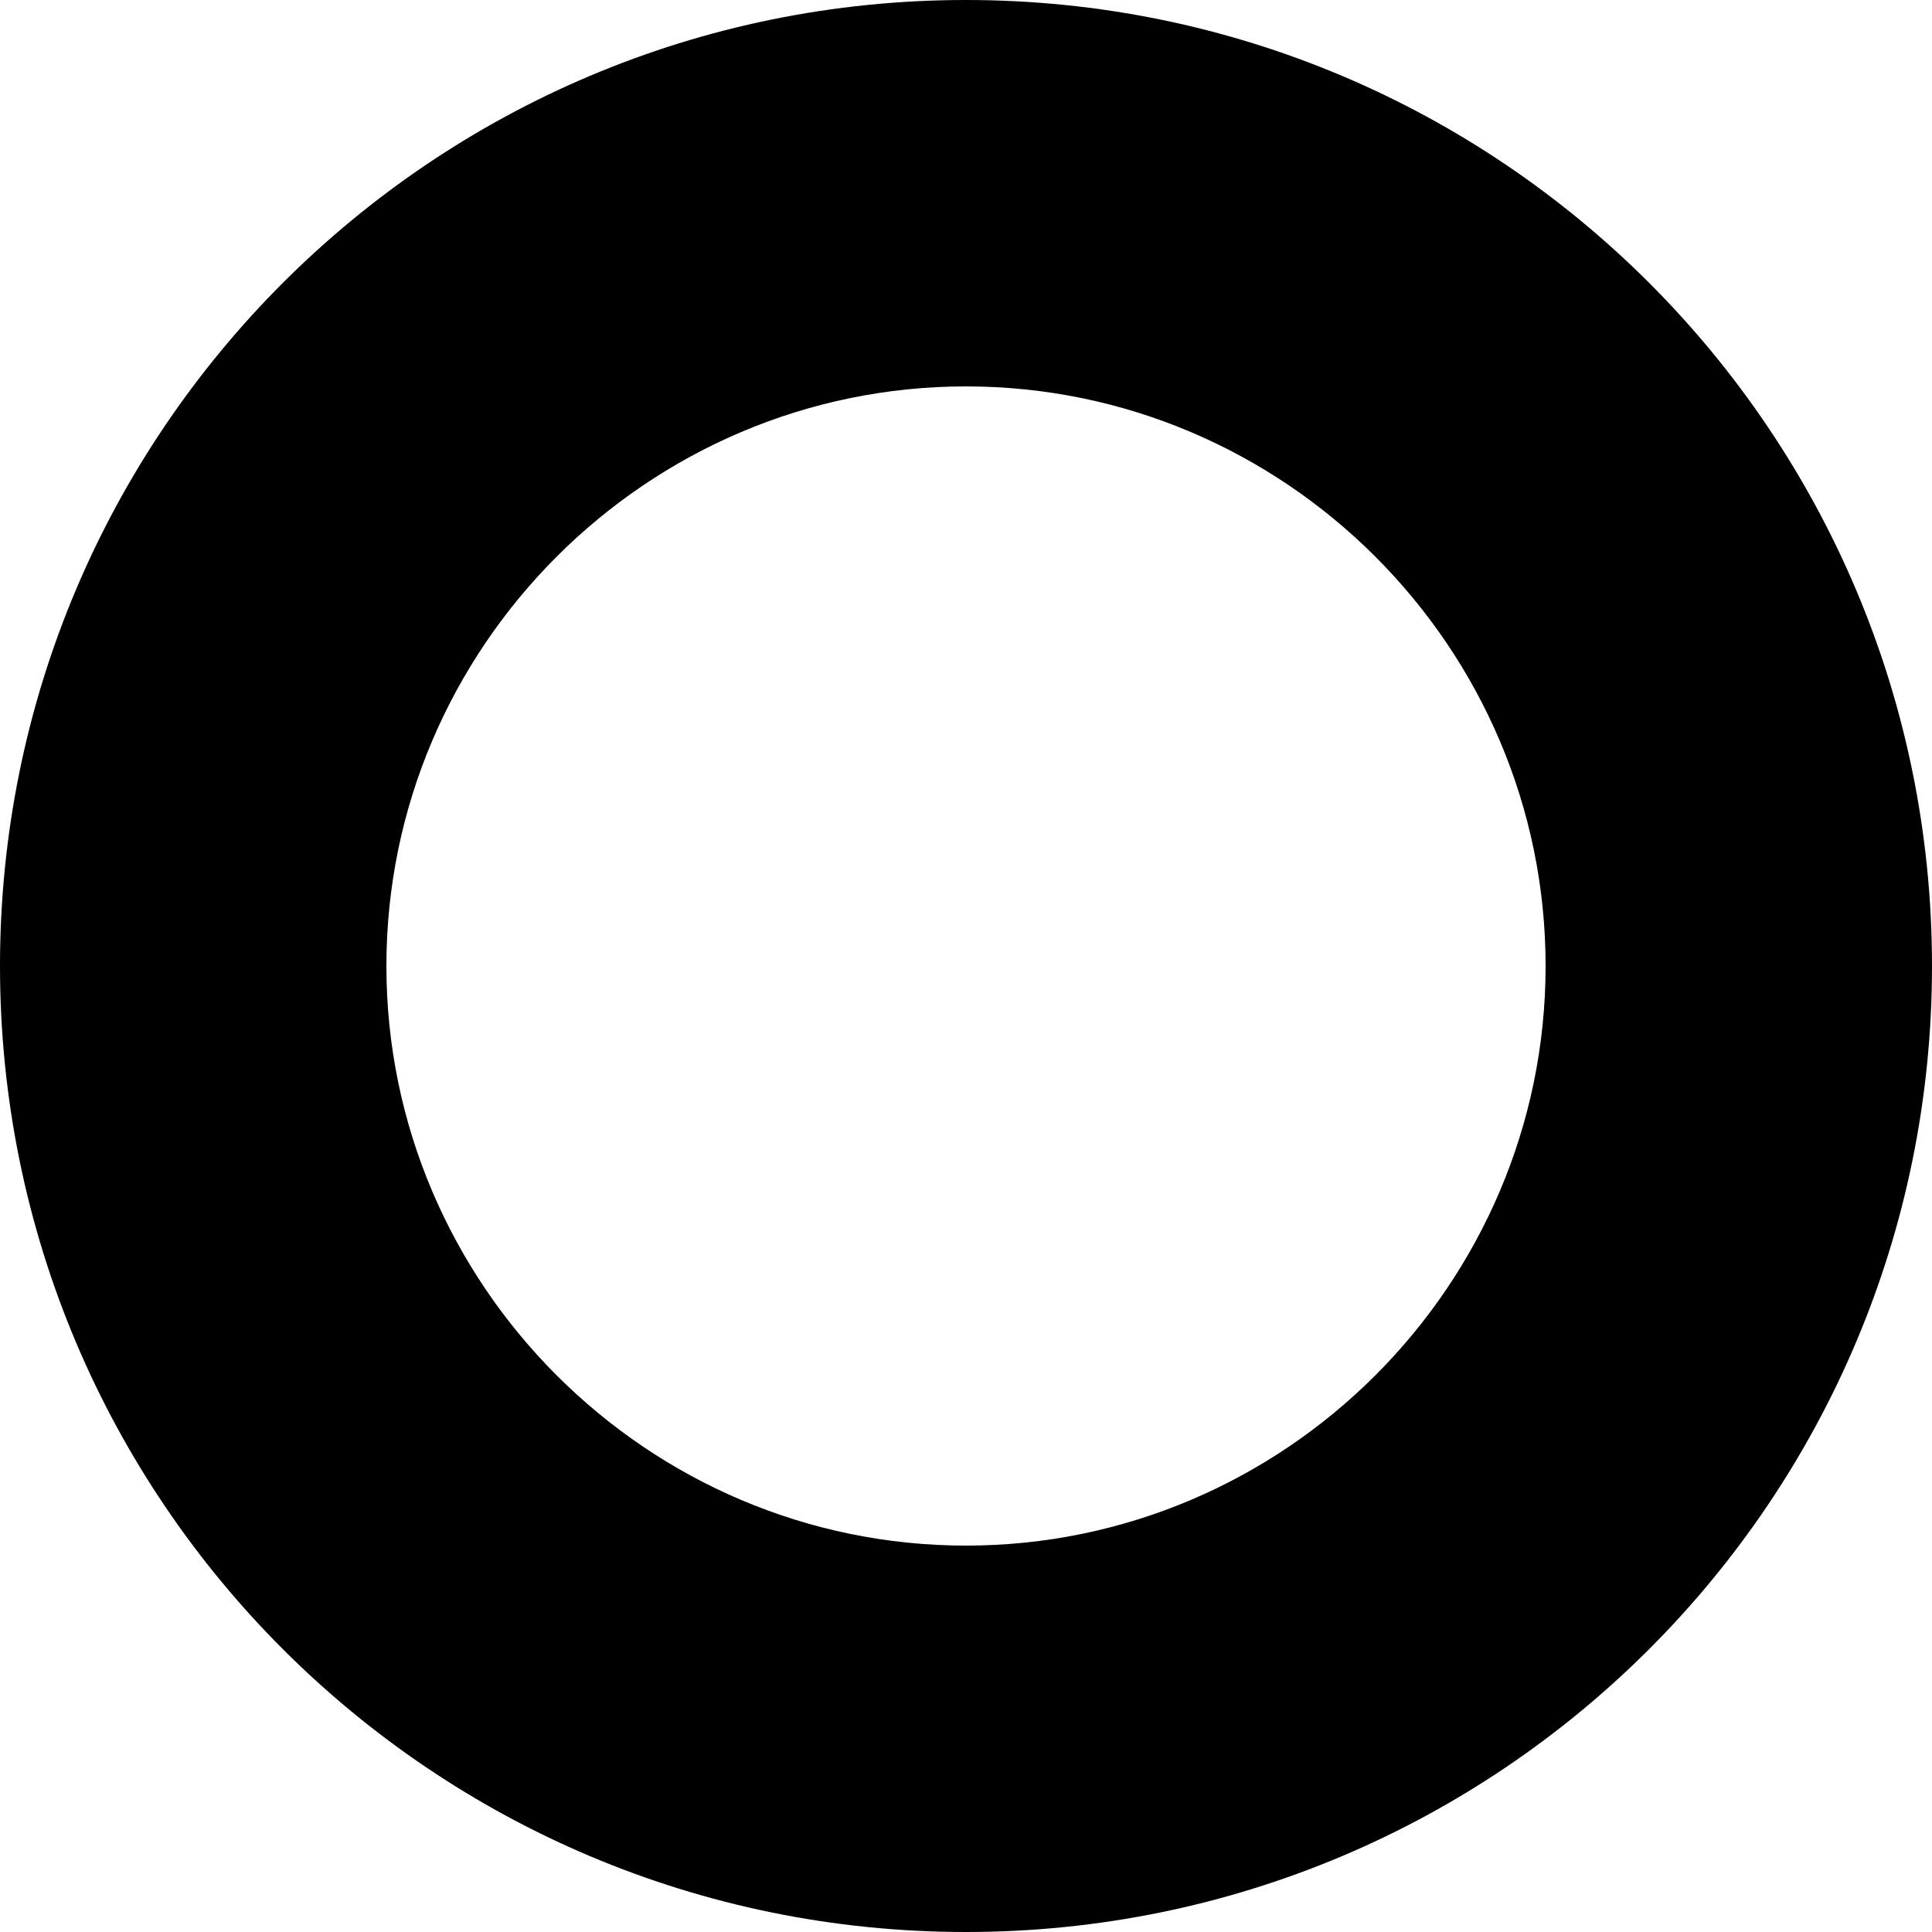<svg height="8" width="8" xmlns="http://www.w3.org/2000/svg" viewBox="0 0 8 8">
    <circle cx="4" cy="4" r="4" fill="transparent"/>
    <path fill="currentColor" d="m4,1.6c1.32,0,2.4,1.08,2.4,2.4s-1.08,2.4-2.4,2.4-2.4-1.08-2.4-2.4,1.08-2.4,2.4-2.4m0-1.6C1.79,0,0,1.79,0,4s1.79,4,4,4,4-1.79,4-4S6.21,0,4,0h0Z"/>
</svg>